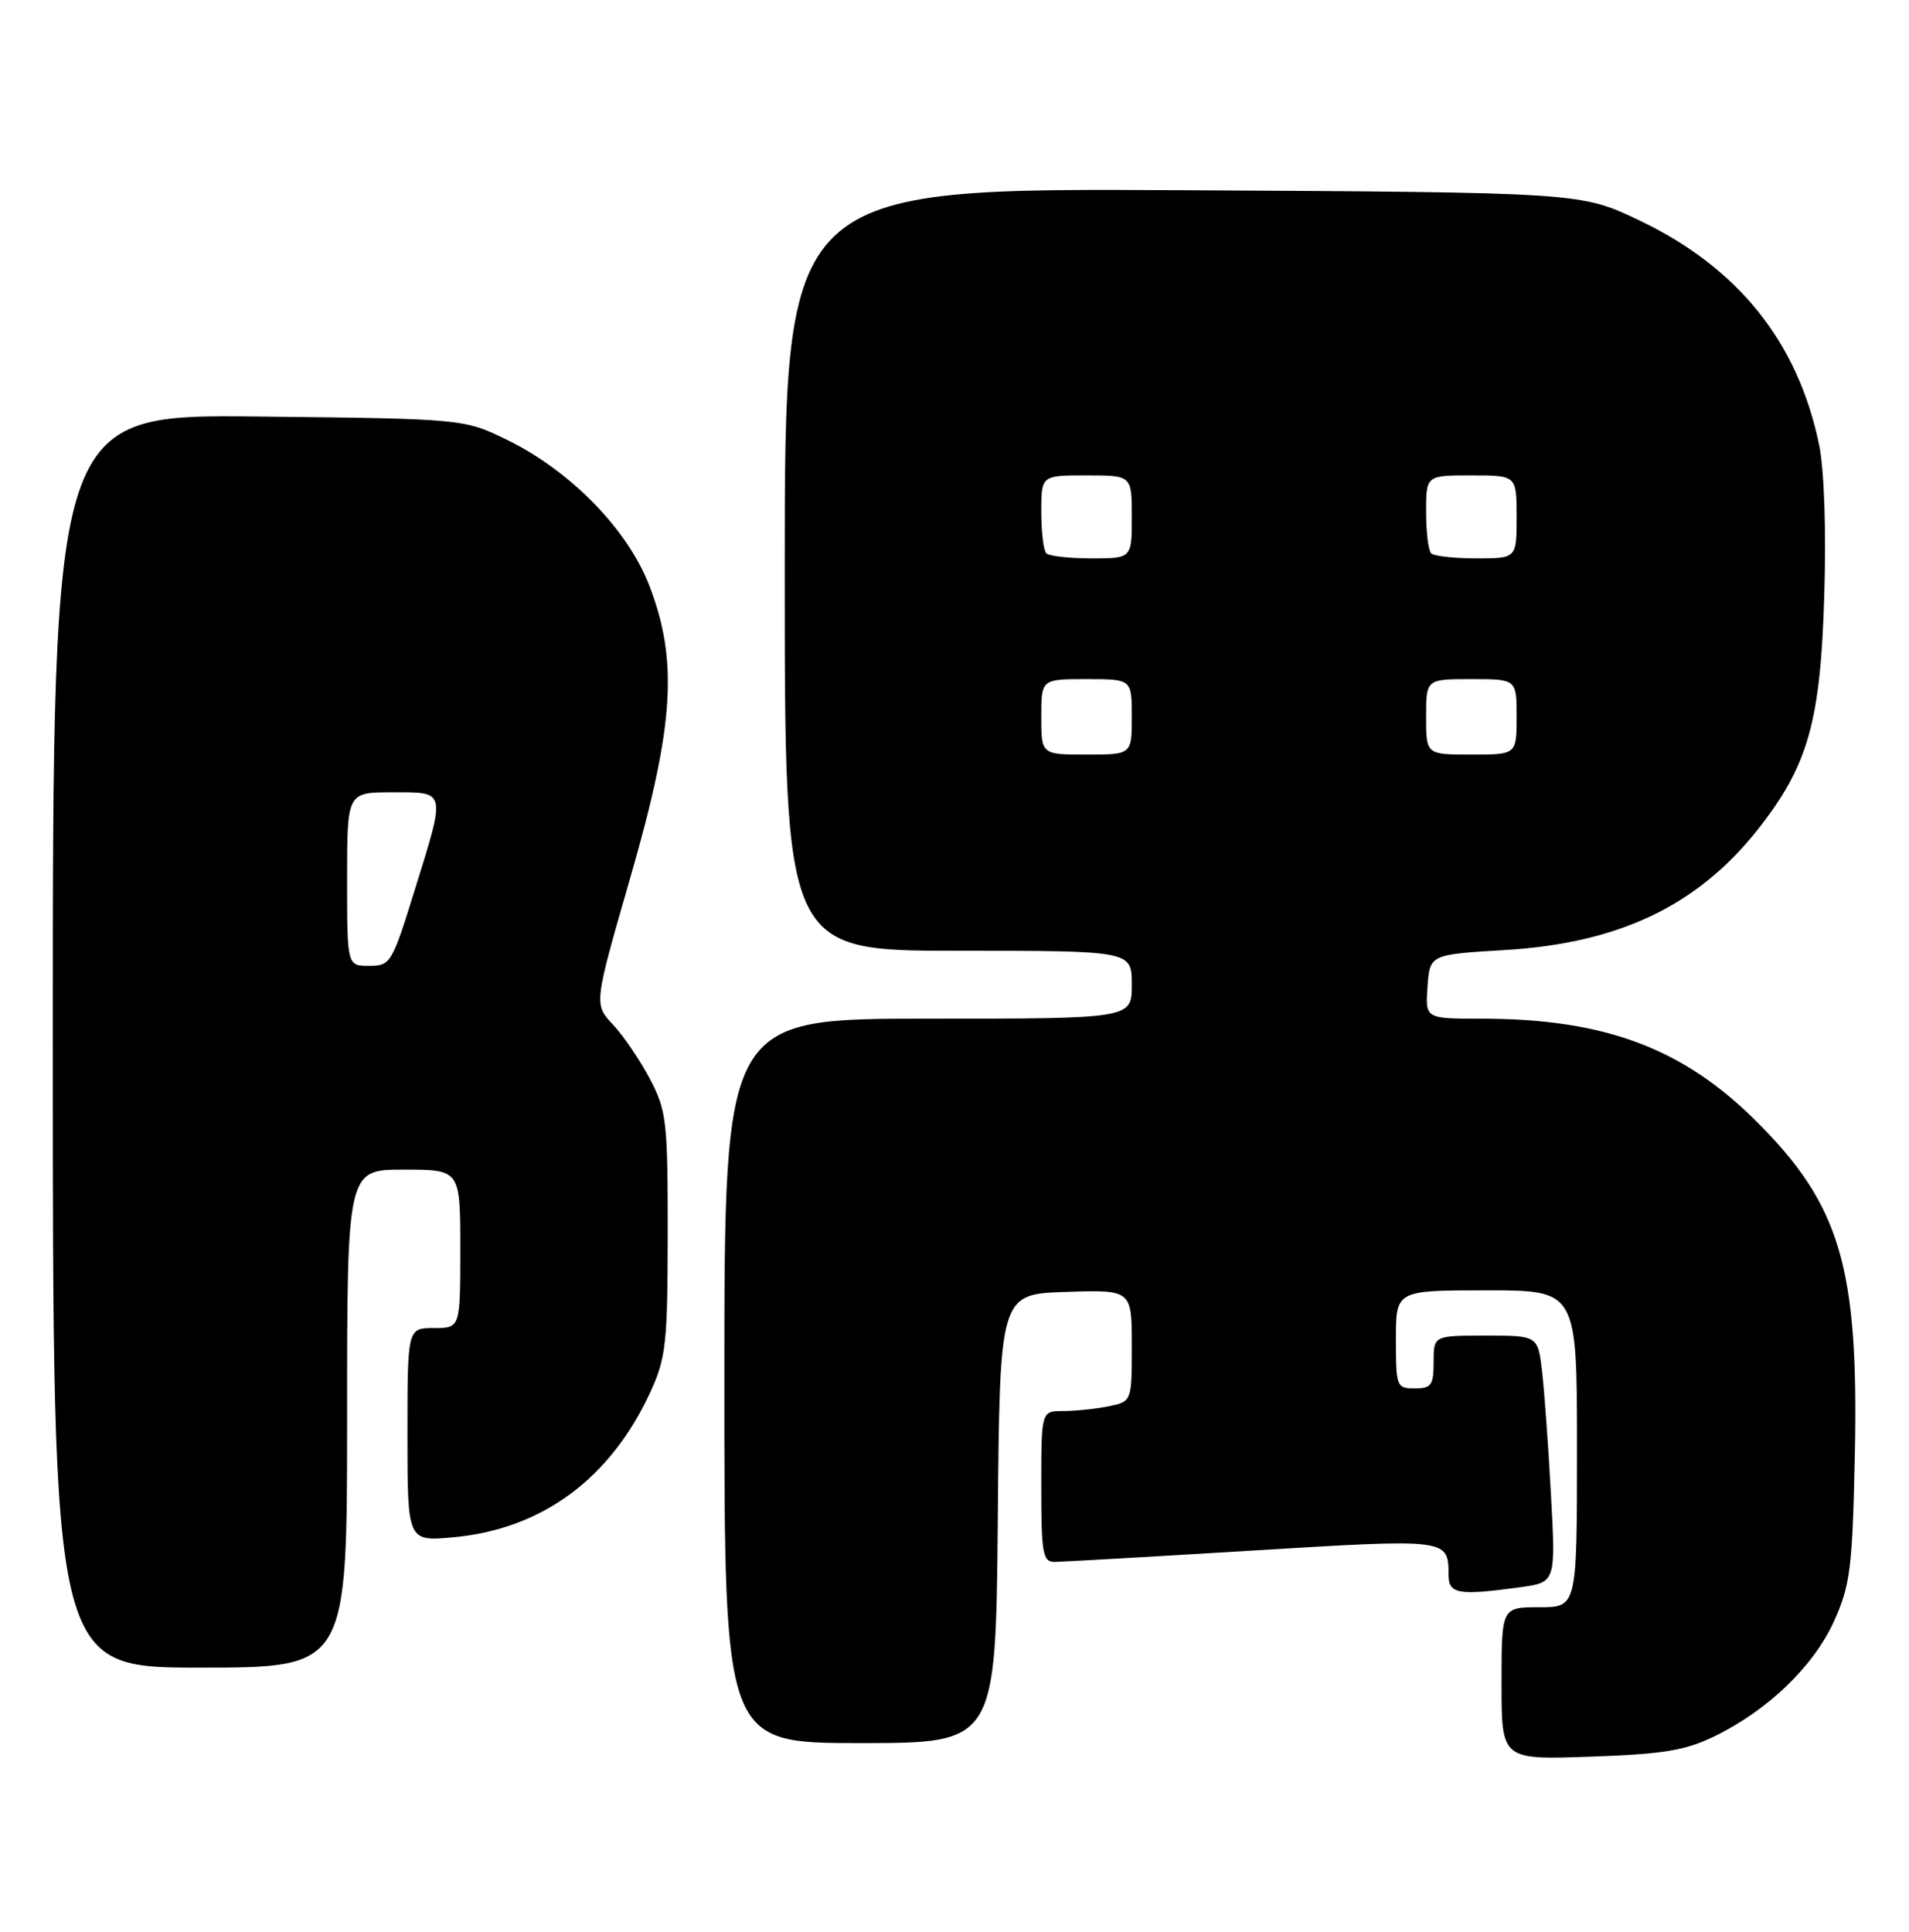 <?xml version="1.0" encoding="UTF-8" standalone="no"?>
<!DOCTYPE svg PUBLIC "-//W3C//DTD SVG 1.1//EN" "http://www.w3.org/Graphics/SVG/1.1/DTD/svg11.dtd" >
<svg xmlns="http://www.w3.org/2000/svg" xmlns:xlink="http://www.w3.org/1999/xlink" version="1.1" viewBox="0 0 253 256">
 <g >
 <path fill="currentColor"
d=" M 227.22 230.10 C 234.31 226.66 240.41 220.77 243.09 214.79 C 245.22 210.04 245.50 207.78 245.82 192.81 C 246.34 167.94 243.91 159.70 232.76 148.59 C 222.99 138.86 212.63 135.00 196.26 135.00 C 188.89 135.00 188.89 135.00 189.19 130.75 C 189.50 126.50 189.50 126.50 199.50 125.90 C 214.58 124.99 224.98 120.02 232.96 109.93 C 239.61 101.51 241.28 95.67 241.77 78.91 C 242.04 70.19 241.76 62.15 241.08 58.91 C 238.26 45.31 230.35 35.46 217.25 29.20 C 209.50 25.50 209.50 25.50 156.75 25.21 C 104.00 24.92 104.00 24.92 104.00 75.46 C 104.00 126.00 104.00 126.00 127.00 126.00 C 150.00 126.00 150.00 126.00 150.00 130.50 C 150.00 135.00 150.00 135.00 123.00 135.00 C 96.00 135.00 96.00 135.00 96.00 183.00 C 96.00 231.00 96.00 231.00 113.99 231.00 C 131.97 231.00 131.97 231.00 132.24 201.25 C 132.50 171.50 132.50 171.50 141.25 171.21 C 150.00 170.92 150.00 170.92 150.00 178.34 C 150.00 185.75 150.00 185.75 146.88 186.38 C 145.16 186.72 142.46 187.00 140.88 187.00 C 138.00 187.00 138.00 187.00 138.00 197.00 C 138.00 205.86 138.20 207.00 139.75 206.99 C 140.71 206.98 152.50 206.31 165.94 205.49 C 192.08 203.90 191.95 203.89 191.98 208.75 C 192.00 211.25 193.29 211.47 201.45 210.35 C 206.18 209.70 206.18 209.70 205.55 198.10 C 205.21 191.72 204.67 184.36 204.37 181.75 C 203.81 177.00 203.81 177.00 196.91 177.00 C 190.00 177.00 190.00 177.00 190.00 180.50 C 190.00 183.57 189.69 184.00 187.50 184.00 C 185.09 184.00 185.00 183.77 185.00 177.50 C 185.00 171.00 185.00 171.00 197.00 171.00 C 209.00 171.00 209.00 171.00 209.00 192.00 C 209.00 213.00 209.00 213.00 204.00 213.00 C 199.00 213.00 199.00 213.00 199.00 223.11 C 199.00 233.21 199.00 233.21 210.75 232.80 C 220.41 232.47 223.34 231.99 227.22 230.10 Z  M 46.00 188.00 C 46.00 155.00 46.00 155.00 53.50 155.00 C 61.00 155.00 61.00 155.00 61.00 165.50 C 61.00 176.00 61.00 176.00 57.50 176.00 C 54.00 176.00 54.00 176.00 54.00 190.14 C 54.00 204.28 54.00 204.28 60.06 203.73 C 71.84 202.66 80.93 195.95 86.22 184.42 C 88.26 179.97 88.48 177.97 88.49 163.50 C 88.50 148.61 88.34 147.19 86.14 143.00 C 84.84 140.53 82.64 137.28 81.24 135.79 C 78.70 133.08 78.70 133.08 83.54 116.29 C 89.37 96.10 89.91 87.54 86.01 77.50 C 83.13 70.12 75.63 62.44 67.31 58.35 C 61.50 55.50 61.50 55.50 34.25 55.20 C 7.00 54.91 7.00 54.91 7.00 137.95 C 7.00 221.00 7.00 221.00 26.50 221.00 C 46.00 221.00 46.00 221.00 46.00 188.00 Z  M 138.00 95.00 C 138.00 90.00 138.00 90.00 144.00 90.00 C 150.00 90.00 150.00 90.00 150.00 95.00 C 150.00 100.00 150.00 100.00 144.00 100.00 C 138.00 100.00 138.00 100.00 138.00 95.00 Z  M 189.00 95.00 C 189.00 90.00 189.00 90.00 195.00 90.00 C 201.00 90.00 201.00 90.00 201.00 95.00 C 201.00 100.00 201.00 100.00 195.00 100.00 C 189.00 100.00 189.00 100.00 189.00 95.00 Z  M 138.67 73.33 C 138.30 72.97 138.00 70.49 138.00 67.83 C 138.00 63.00 138.00 63.00 144.00 63.00 C 150.00 63.00 150.00 63.00 150.00 68.50 C 150.00 74.00 150.00 74.00 144.67 74.00 C 141.73 74.00 139.03 73.70 138.67 73.33 Z  M 189.67 73.33 C 189.30 72.97 189.00 70.49 189.00 67.83 C 189.00 63.00 189.00 63.00 195.00 63.00 C 201.00 63.00 201.00 63.00 201.00 68.50 C 201.00 74.00 201.00 74.00 195.67 74.00 C 192.73 74.00 190.03 73.70 189.67 73.33 Z  M 46.00 116.50 C 46.00 105.00 46.00 105.00 52.00 105.00 C 59.21 105.00 59.12 104.59 54.92 118.09 C 51.95 127.67 51.75 128.00 48.92 128.00 C 46.00 128.00 46.00 128.00 46.00 116.50 Z "/>
</g>
</svg>